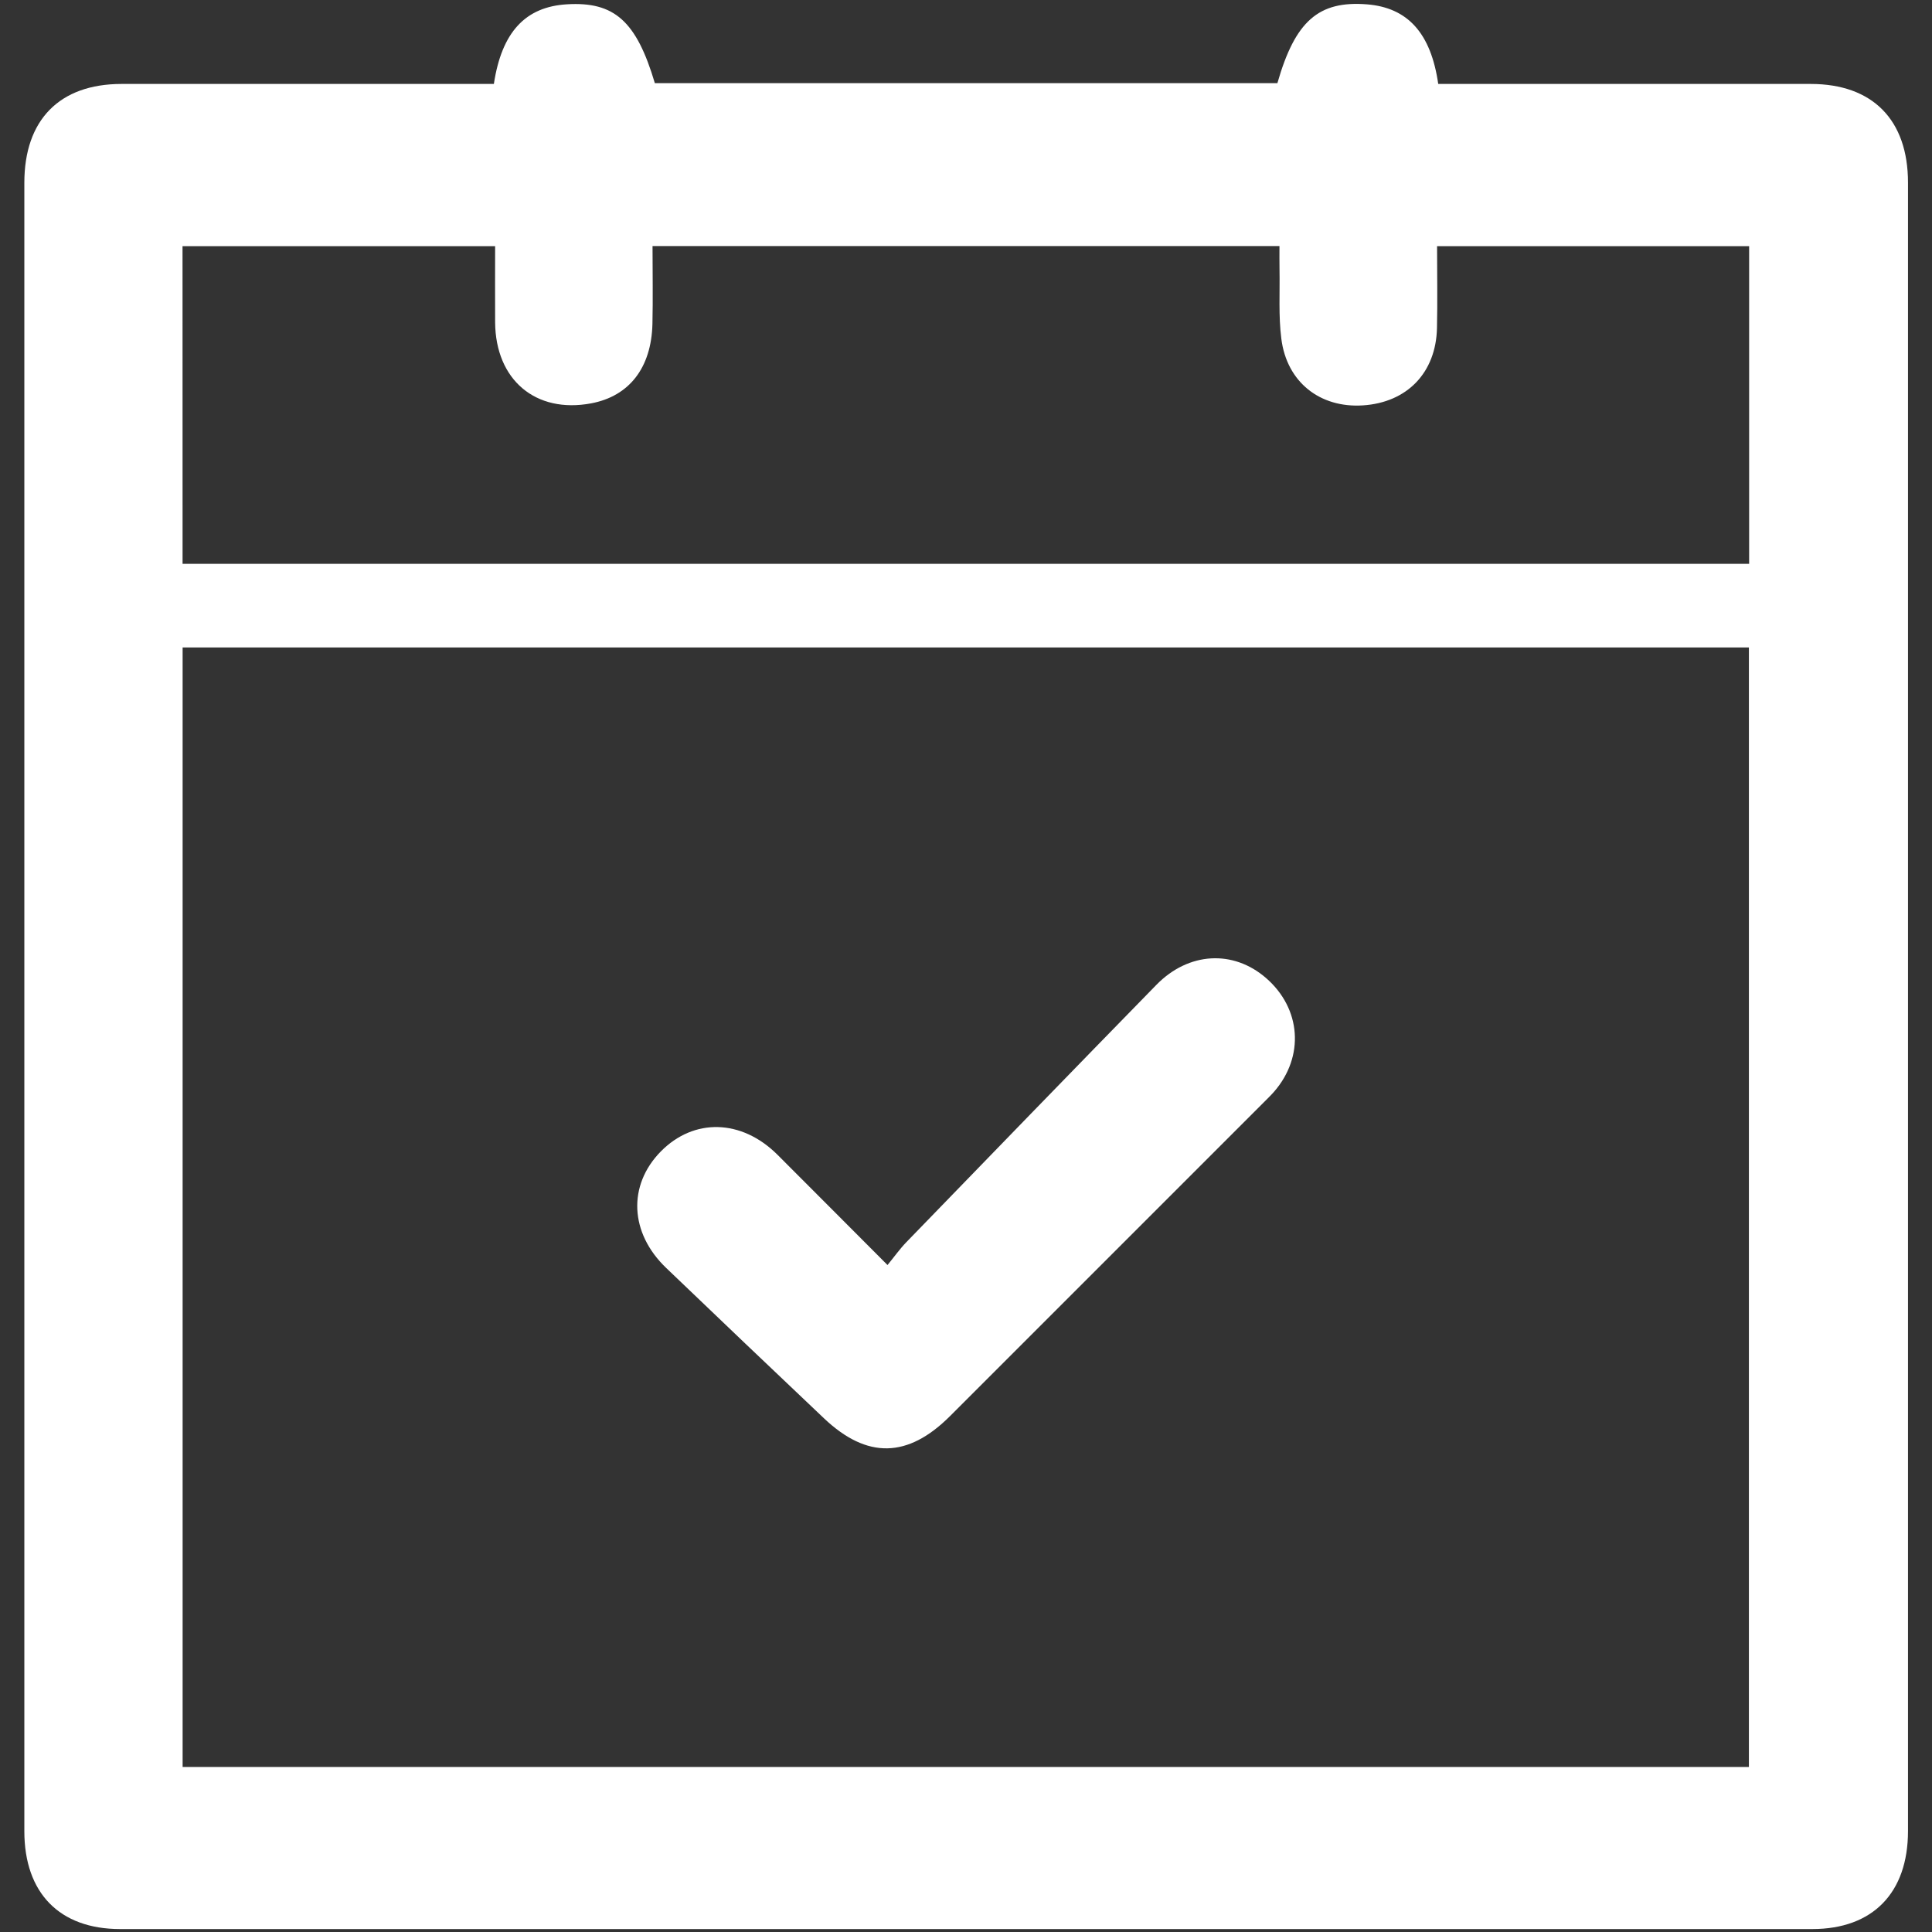 <?xml version="1.0" encoding="utf-8"?>
<!-- Generator: Adobe Illustrator 16.0.0, SVG Export Plug-In . SVG Version: 6.00 Build 0)  -->
<!DOCTYPE svg PUBLIC "-//W3C//DTD SVG 1.1//EN" "http://www.w3.org/Graphics/SVG/1.1/DTD/svg11.dtd">
<svg version="1.1" id="Layer_1" xmlns="http://www.w3.org/2000/svg" xmlns:xlink="http://www.w3.org/1999/xlink" x="0px" y="0px"
	 width="40px" height="40px" viewBox="0 0 40 40" enable-background="new 0 0 40 40" xml:space="preserve">
<rect x="0" y="0" width="40" height="40" fill="#333333" stroke="none"/>
<g>
	<g>
		<path fill="#FFFFFF" d="M10.225,1.738c0.163-1.076,0.654-1.598,1.514-1.649c0.98-0.059,1.438,0.349,1.819,1.633
			c4.294,0,8.594,0,12.889,0c0.367-1.286,0.854-1.711,1.854-1.632c0.841,0.067,1.324,0.592,1.476,1.648c0.142,0,0.289,0,0.438,0
			c2.426,0,4.85-0.001,7.274,0c1.282,0,2.014,0.745,2.014,2.043c0.001,11.376,0.001,22.752,0,34.129
			c0,1.281-0.731,2.029-1.981,2.029c-11.678,0-23.356,0-35.035,0c-1.254,0-1.983-0.746-1.983-2.026c0-11.376,0-22.752,0-34.129
			c0-1.302,0.728-2.045,2.011-2.046c2.412-0.002,4.824,0,7.236,0C9.9,1.738,10.05,1.738,10.225,1.738z M3.781,36.583
			c10.839,0,21.633,0,32.428,0c0-7.744,0-15.463,0-23.178c-10.825,0-21.619,0-32.428,0C3.781,21.141,3.781,28.85,3.781,36.583z
			 M3.78,11.674c10.838,0,21.634,0,32.434,0c0-2.21,0-4.393,0-6.577c-2.166,0-4.302,0-6.461,0c0,0.583,0.011,1.14-0.002,1.696
			c-0.021,0.923-0.618,1.541-1.534,1.6c-0.887,0.057-1.574-0.48-1.688-1.377c-0.061-0.473-0.029-0.958-0.038-1.437
			c-0.003-0.162-0.001-0.324-0.001-0.485c-4.355,0-8.652,0-12.98,0c0,0.553,0.01,1.083-0.002,1.612
			c-0.022,0.911-0.482,1.497-1.269,1.645c-1.149,0.215-1.979-0.485-1.988-1.677c-0.003-0.527,0-1.054,0-1.578
			c-2.188,0-4.327,0-6.472,0C3.78,7.299,3.78,9.474,3.78,11.674z"/>
		<path fill="#FFFFFF" d="M18.375,26.191c0.141-0.172,0.254-0.332,0.388-0.471c1.724-1.779,3.447-3.558,5.178-5.329
			c0.668-0.684,1.591-0.731,2.27-0.143c0.729,0.632,0.801,1.625,0.168,2.354c-0.068,0.078-0.143,0.149-0.217,0.224
			c-2.164,2.164-4.327,4.329-6.491,6.491c-0.875,0.875-1.719,0.893-2.611,0.048c-1.092-1.034-2.181-2.072-3.267-3.113
			c-0.757-0.724-0.8-1.711-0.113-2.411c0.685-0.697,1.671-0.674,2.414,0.064C16.837,24.646,17.575,25.391,18.375,26.191z"/>
	</g>
</g>
</svg>
